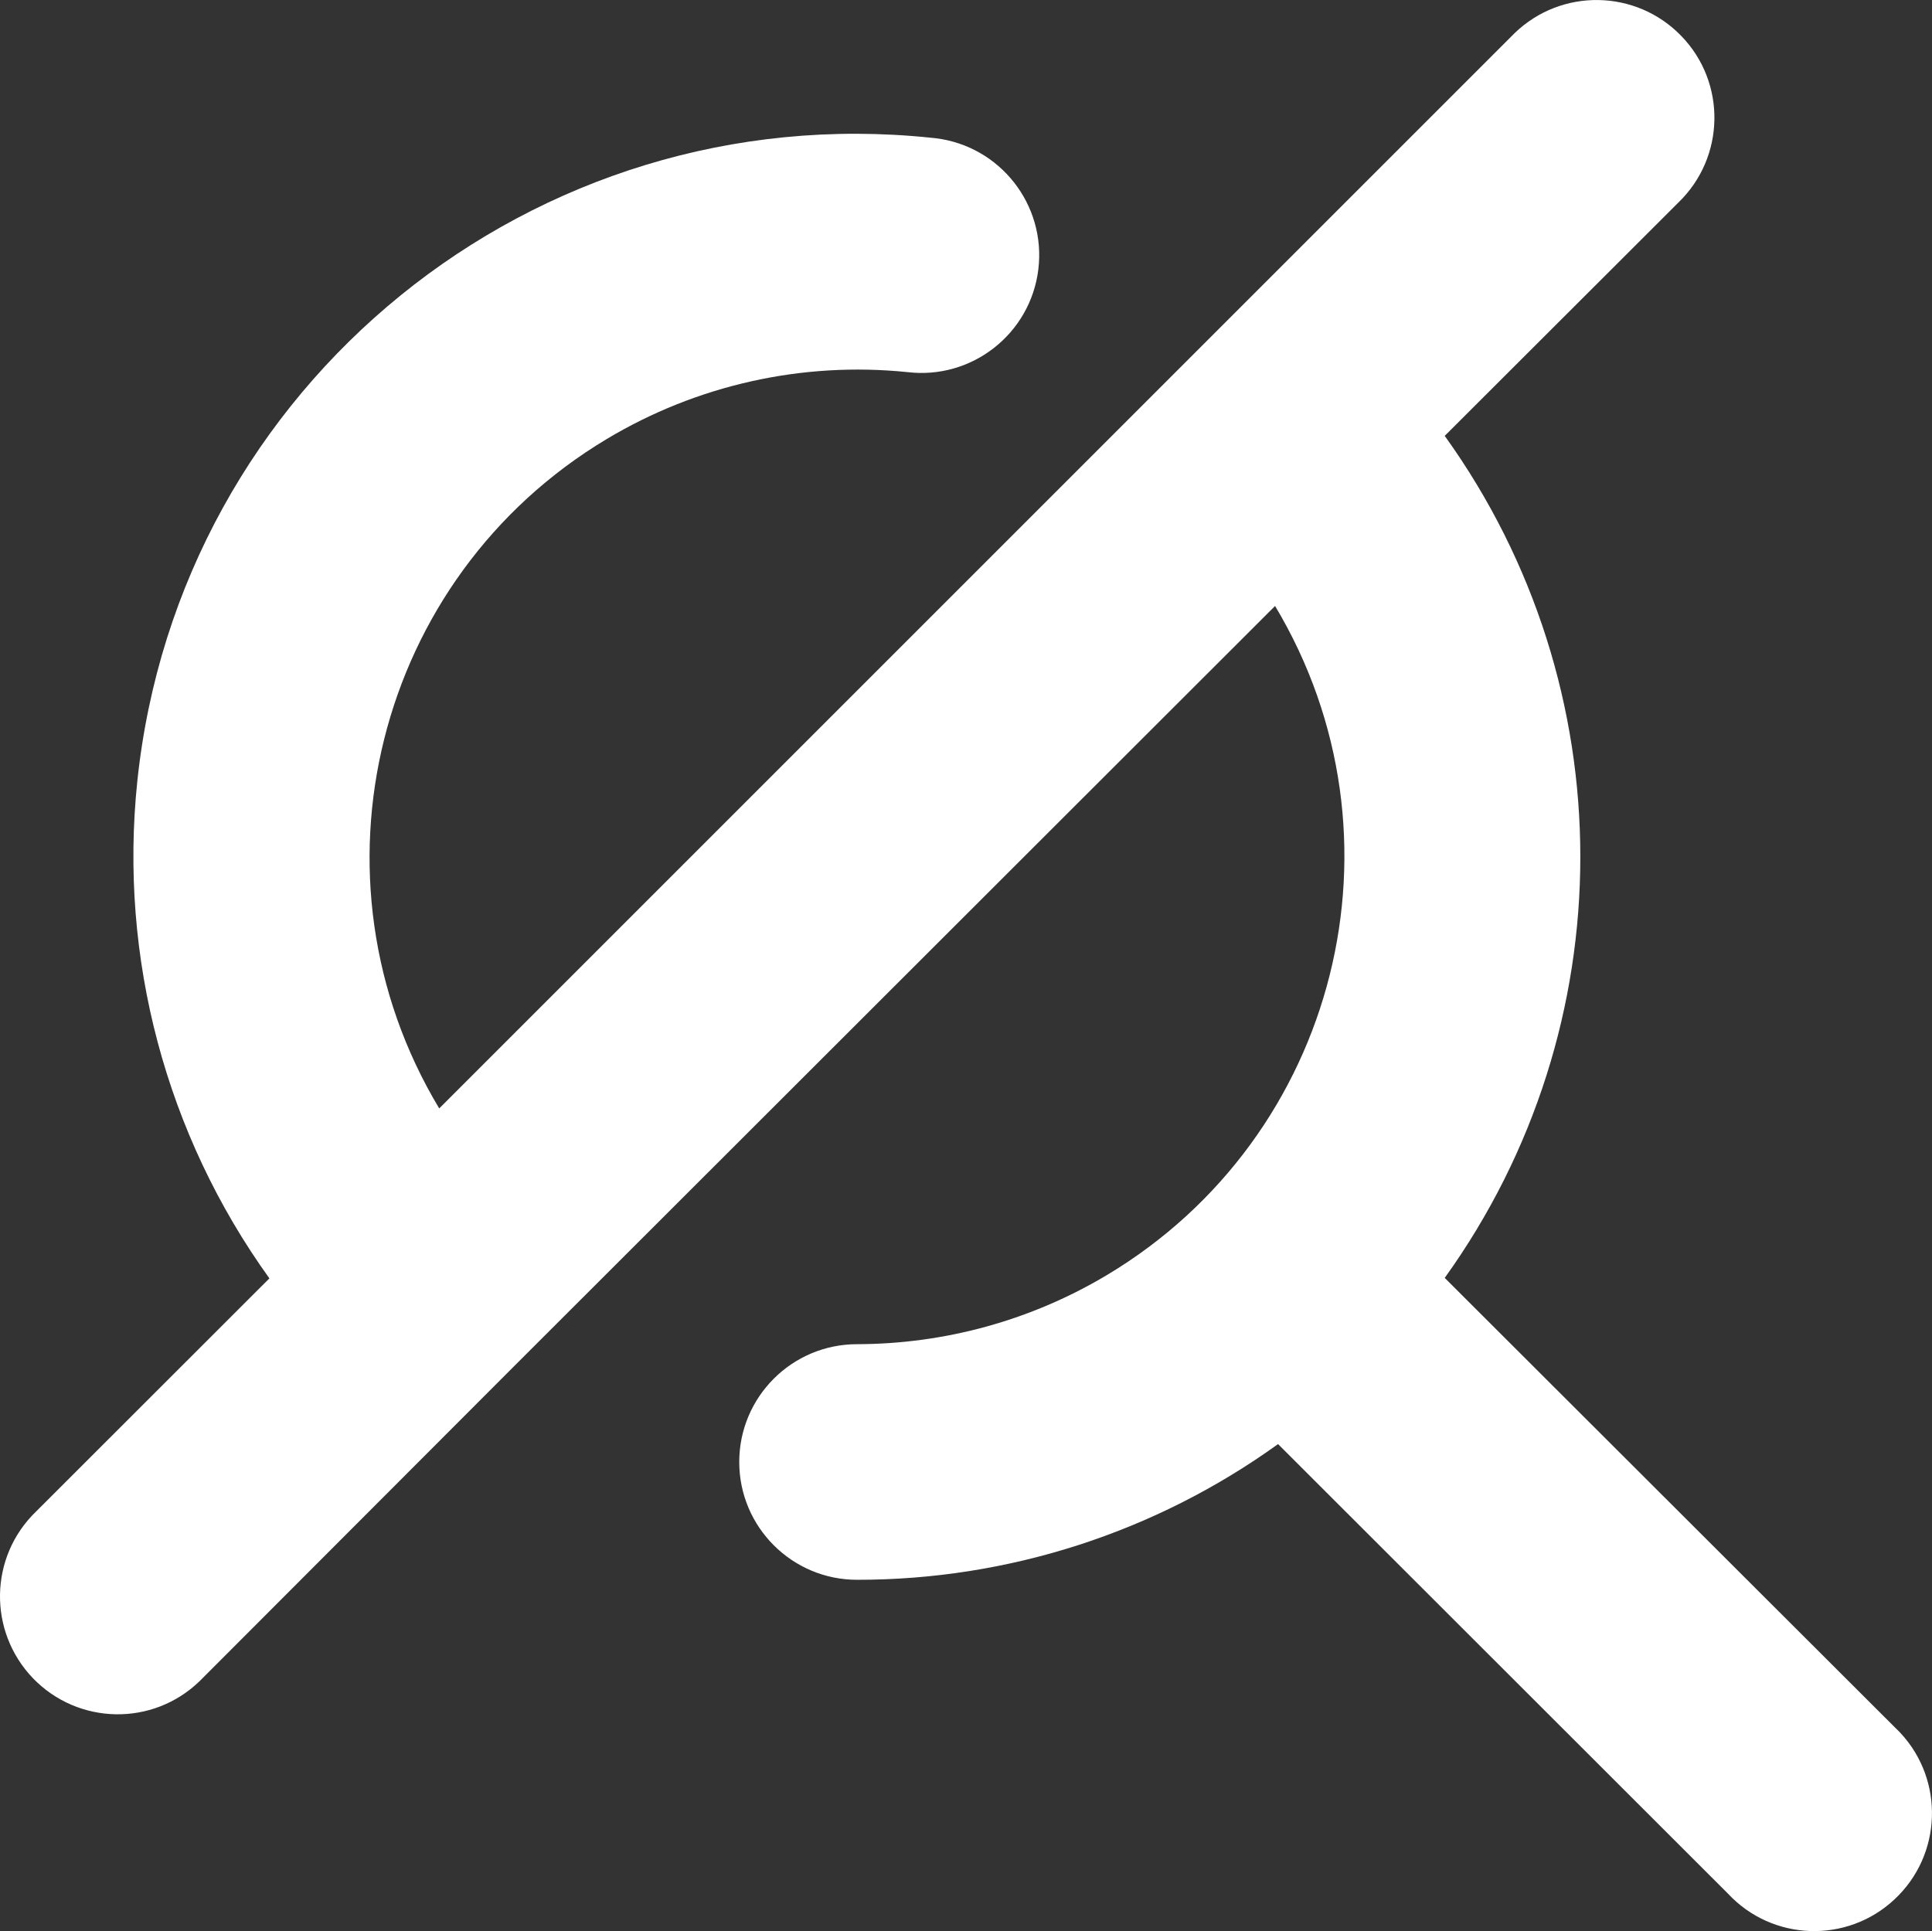 <?xml version="1.0" encoding="utf-8"?>
<!-- Generator: Adobe Illustrator 23.0.1, SVG Export Plug-In . SVG Version: 6.00 Build 0)  -->
<svg version="1.1" id="Layer_1" xmlns="http://www.w3.org/2000/svg" xmlns:xlink="http://www.w3.org/1999/xlink" x="0px" y="0px"
	 viewBox="0 0 122.99 122.95" style="enable-background:new 0 0 122.99 122.95;" xml:space="preserve">
<rect x="0" y="0" width="122.99" height="122.95" fill="#333333" stroke="none"/>
<style type="text/css">
	.st0{fill:#231F20;}
	.st1{fill:#EBEBEC;}
	.st2{fill:#FFFFFF;}
	.st3{fill:none;stroke:#000000;stroke-width:4;stroke-linecap:round;stroke-miterlimit:10;}
	.st4{fill:#F37A7B;}
	.st5{fill:none;stroke:#000000;stroke-width:5;stroke-linecap:round;stroke-miterlimit:10;}
	.st6{fill:none;}
</style>
<g>
	<path class="st2" d="M91.97,81.36c11.51-16.02,11.51-37.59,0-53.61l14.88-14.86c2.98-2.88,3.06-7.63,0.18-10.6
		c-2.88-2.98-7.63-3.06-10.61-0.18c-0.06,0.06-0.12,0.12-0.18,0.18L27.96,70.57c-8.83-14.71-4.06-33.79,10.65-42.61
		c5.75-3.45,12.46-4.95,19.14-4.27c4.11,0.5,7.85-2.43,8.35-6.54S63.67,9.3,59.56,8.8c-0.09-0.01-0.19-0.02-0.29-0.03
		C34,6.13,11.38,24.48,8.74,49.75c-1.17,11.22,1.82,22.48,8.41,31.64L2.29,96.24c-2.98,2.88-3.06,7.62-0.19,10.61
		c2.88,2.98,7.62,3.07,10.6,0.19c0.06-0.06,0.12-0.12,0.18-0.18l19.73-19.76l48.56-48.52c8.81,14.71,4.02,33.78-10.69,42.59
		c-4.81,2.88-10.31,4.4-15.92,4.41c-4.14,0-7.5,3.36-7.5,7.5c0,4.14,3.36,7.5,7.5,7.5c9.62,0.01,19-3.02,26.8-8.64L110,120.56
		c2.82,3.03,7.57,3.2,10.6,0.37c3.03-2.82,3.2-7.57,0.38-10.6c-0.12-0.13-0.25-0.25-0.38-0.38L91.97,81.36z"/>
</g>
<rect x="-2321.83" y="-1985.22" class="st6" width="3000" height="3000"/>
</svg>
